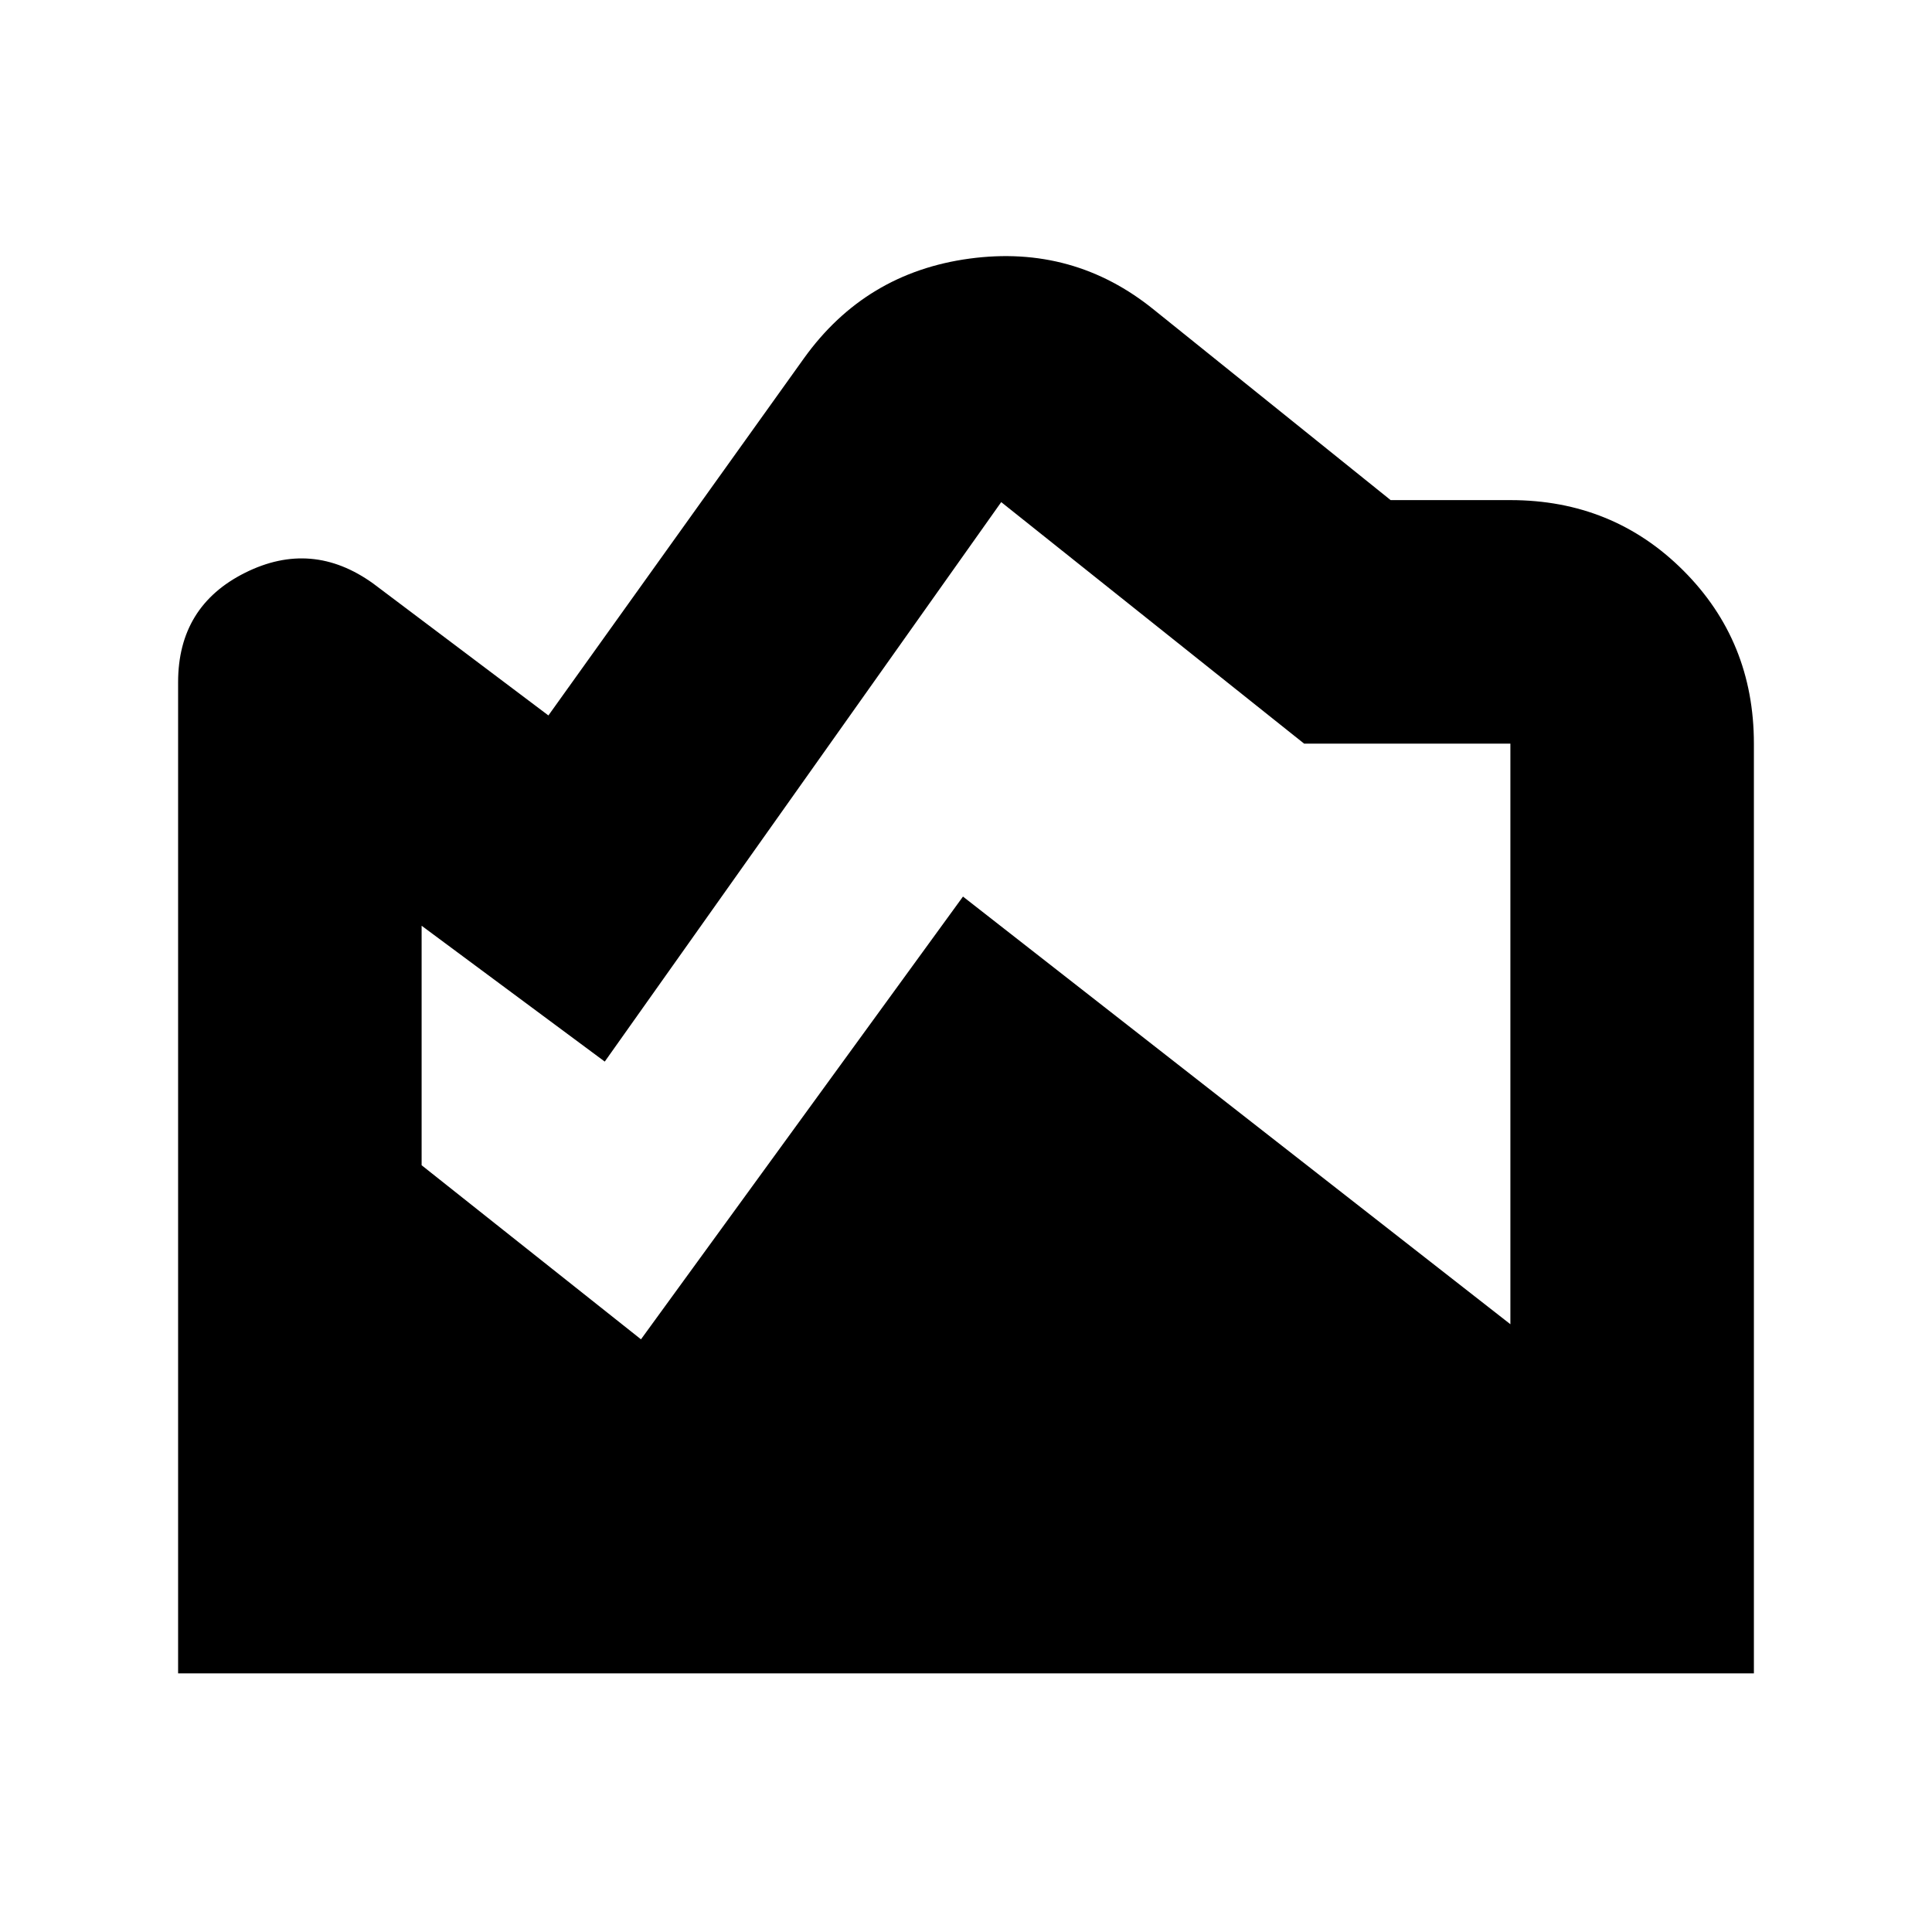 <svg xmlns="http://www.w3.org/2000/svg" height="24" viewBox="0 -960 960 960" width="24"><path d="M573.5-806 691-711.5h59.5q50.94 0 85.97 35.03t35.03 85.97v462h-783V-621q0-37.77 33.25-54.38Q155-692 185.5-670l87 65.5 127-177.5q30.5-42.5 82.25-49.5T573.5-806Zm-364 306v119l109 86.5 160-220 272 212.5v-288.5H648l-150.5-120-197 278-91-67.5Z"/></svg>